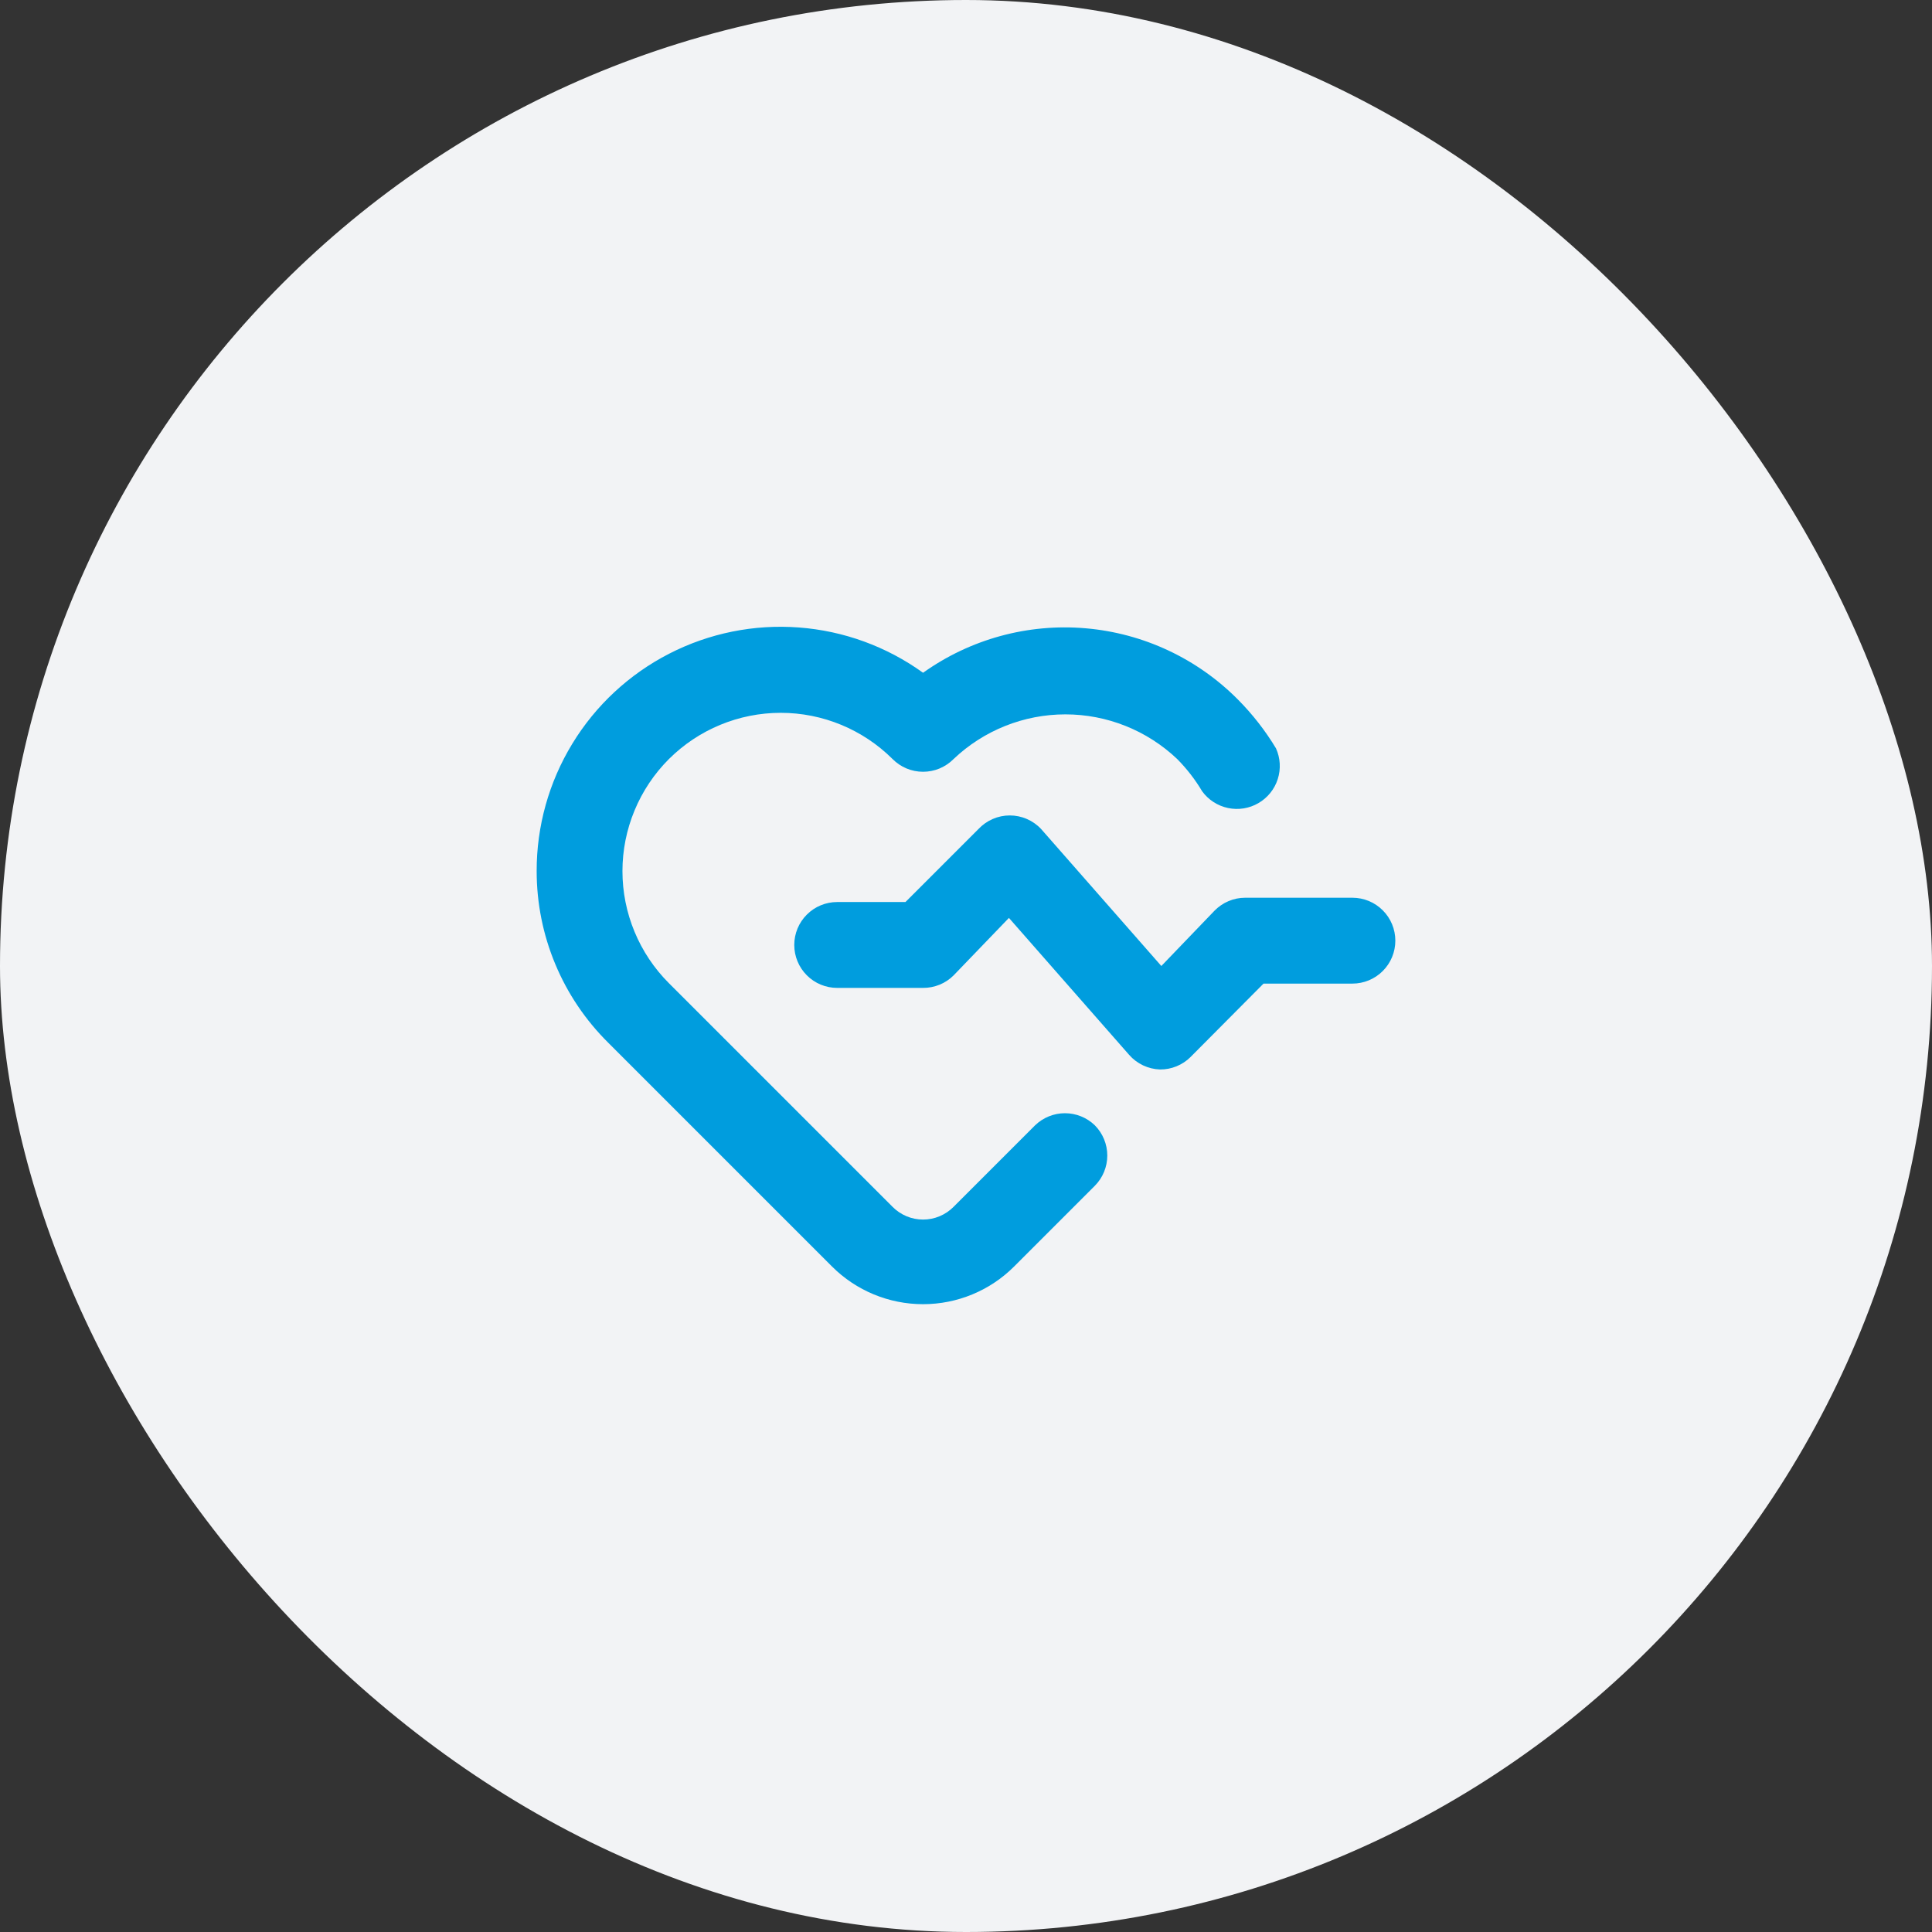 <svg width="45" height="45" viewBox="0 0 45 45" fill="none" xmlns="http://www.w3.org/2000/svg">
<rect x="0" y="0" width="45" height="45" fill="#333333" stroke="none"/>
<rect width="45" height="45" rx="22.5" fill="#F2F3F5"/>
<path d="M31.5 20.91H29C28.868 20.91 28.737 20.937 28.615 20.989C28.493 21.04 28.383 21.116 28.29 21.21L27.05 22.5L24.25 19.31C24.157 19.21 24.043 19.13 23.918 19.076C23.792 19.021 23.657 18.993 23.52 18.993C23.383 18.993 23.248 19.021 23.122 19.076C22.997 19.13 22.884 19.21 22.79 19.31L21.09 21.01H19.5C19.235 21.01 18.98 21.115 18.793 21.303C18.605 21.49 18.5 21.745 18.5 22.01C18.5 22.275 18.605 22.529 18.793 22.717C18.98 22.905 19.235 23.01 19.5 23.01H21.5C21.632 23.011 21.762 22.985 21.884 22.936C22.006 22.886 22.117 22.813 22.21 22.72L23.5 21.38L26.3 24.57C26.39 24.673 26.501 24.756 26.625 24.815C26.749 24.873 26.883 24.906 27.02 24.91C27.152 24.911 27.282 24.886 27.404 24.836C27.526 24.786 27.637 24.713 27.73 24.62L29.43 22.91H31.5C31.765 22.91 32.02 22.805 32.207 22.617C32.395 22.43 32.5 22.175 32.5 21.91C32.5 21.645 32.395 21.39 32.207 21.203C32.02 21.015 31.765 20.91 31.5 20.91ZM24.11 26.21L22.21 28.11C22.117 28.204 22.006 28.278 21.885 28.329C21.763 28.38 21.632 28.406 21.5 28.406C21.368 28.406 21.237 28.38 21.115 28.329C20.994 28.278 20.883 28.204 20.79 28.11L15.58 22.9C15.237 22.557 14.965 22.15 14.78 21.703C14.594 21.255 14.498 20.775 14.498 20.29C14.498 19.805 14.594 19.325 14.78 18.877C14.965 18.43 15.237 18.023 15.58 17.68C16.272 16.991 17.208 16.603 18.185 16.603C19.162 16.603 20.098 16.991 20.79 17.68C20.883 17.774 20.994 17.848 21.115 17.899C21.237 17.95 21.368 17.976 21.5 17.976C21.632 17.976 21.763 17.95 21.885 17.899C22.006 17.848 22.117 17.774 22.21 17.68C22.913 17.012 23.845 16.639 24.815 16.639C25.785 16.639 26.717 17.012 27.42 17.68C27.643 17.906 27.838 18.157 28 18.43C28.146 18.63 28.36 18.769 28.603 18.82C28.845 18.871 29.097 18.831 29.311 18.706C29.525 18.582 29.686 18.383 29.761 18.147C29.837 17.911 29.822 17.655 29.72 17.43C29.473 17.02 29.177 16.64 28.84 16.3C27.891 15.34 26.631 14.749 25.286 14.634C23.941 14.518 22.599 14.886 21.5 15.67C20.651 15.058 19.649 14.693 18.606 14.615C17.562 14.536 16.517 14.748 15.586 15.226C14.655 15.704 13.874 16.429 13.33 17.323C12.785 18.217 12.498 19.243 12.5 20.29C12.5 21.034 12.647 21.771 12.934 22.457C13.22 23.144 13.641 23.767 14.17 24.29L19.38 29.5C19.942 30.062 20.705 30.377 21.5 30.377C22.295 30.377 23.058 30.062 23.62 29.5L25.5 27.62C25.686 27.433 25.791 27.179 25.791 26.915C25.791 26.651 25.686 26.397 25.5 26.21C25.314 26.03 25.064 25.929 24.805 25.929C24.546 25.929 24.297 26.03 24.11 26.21Z" fill="#009DDE"/>
</svg>
